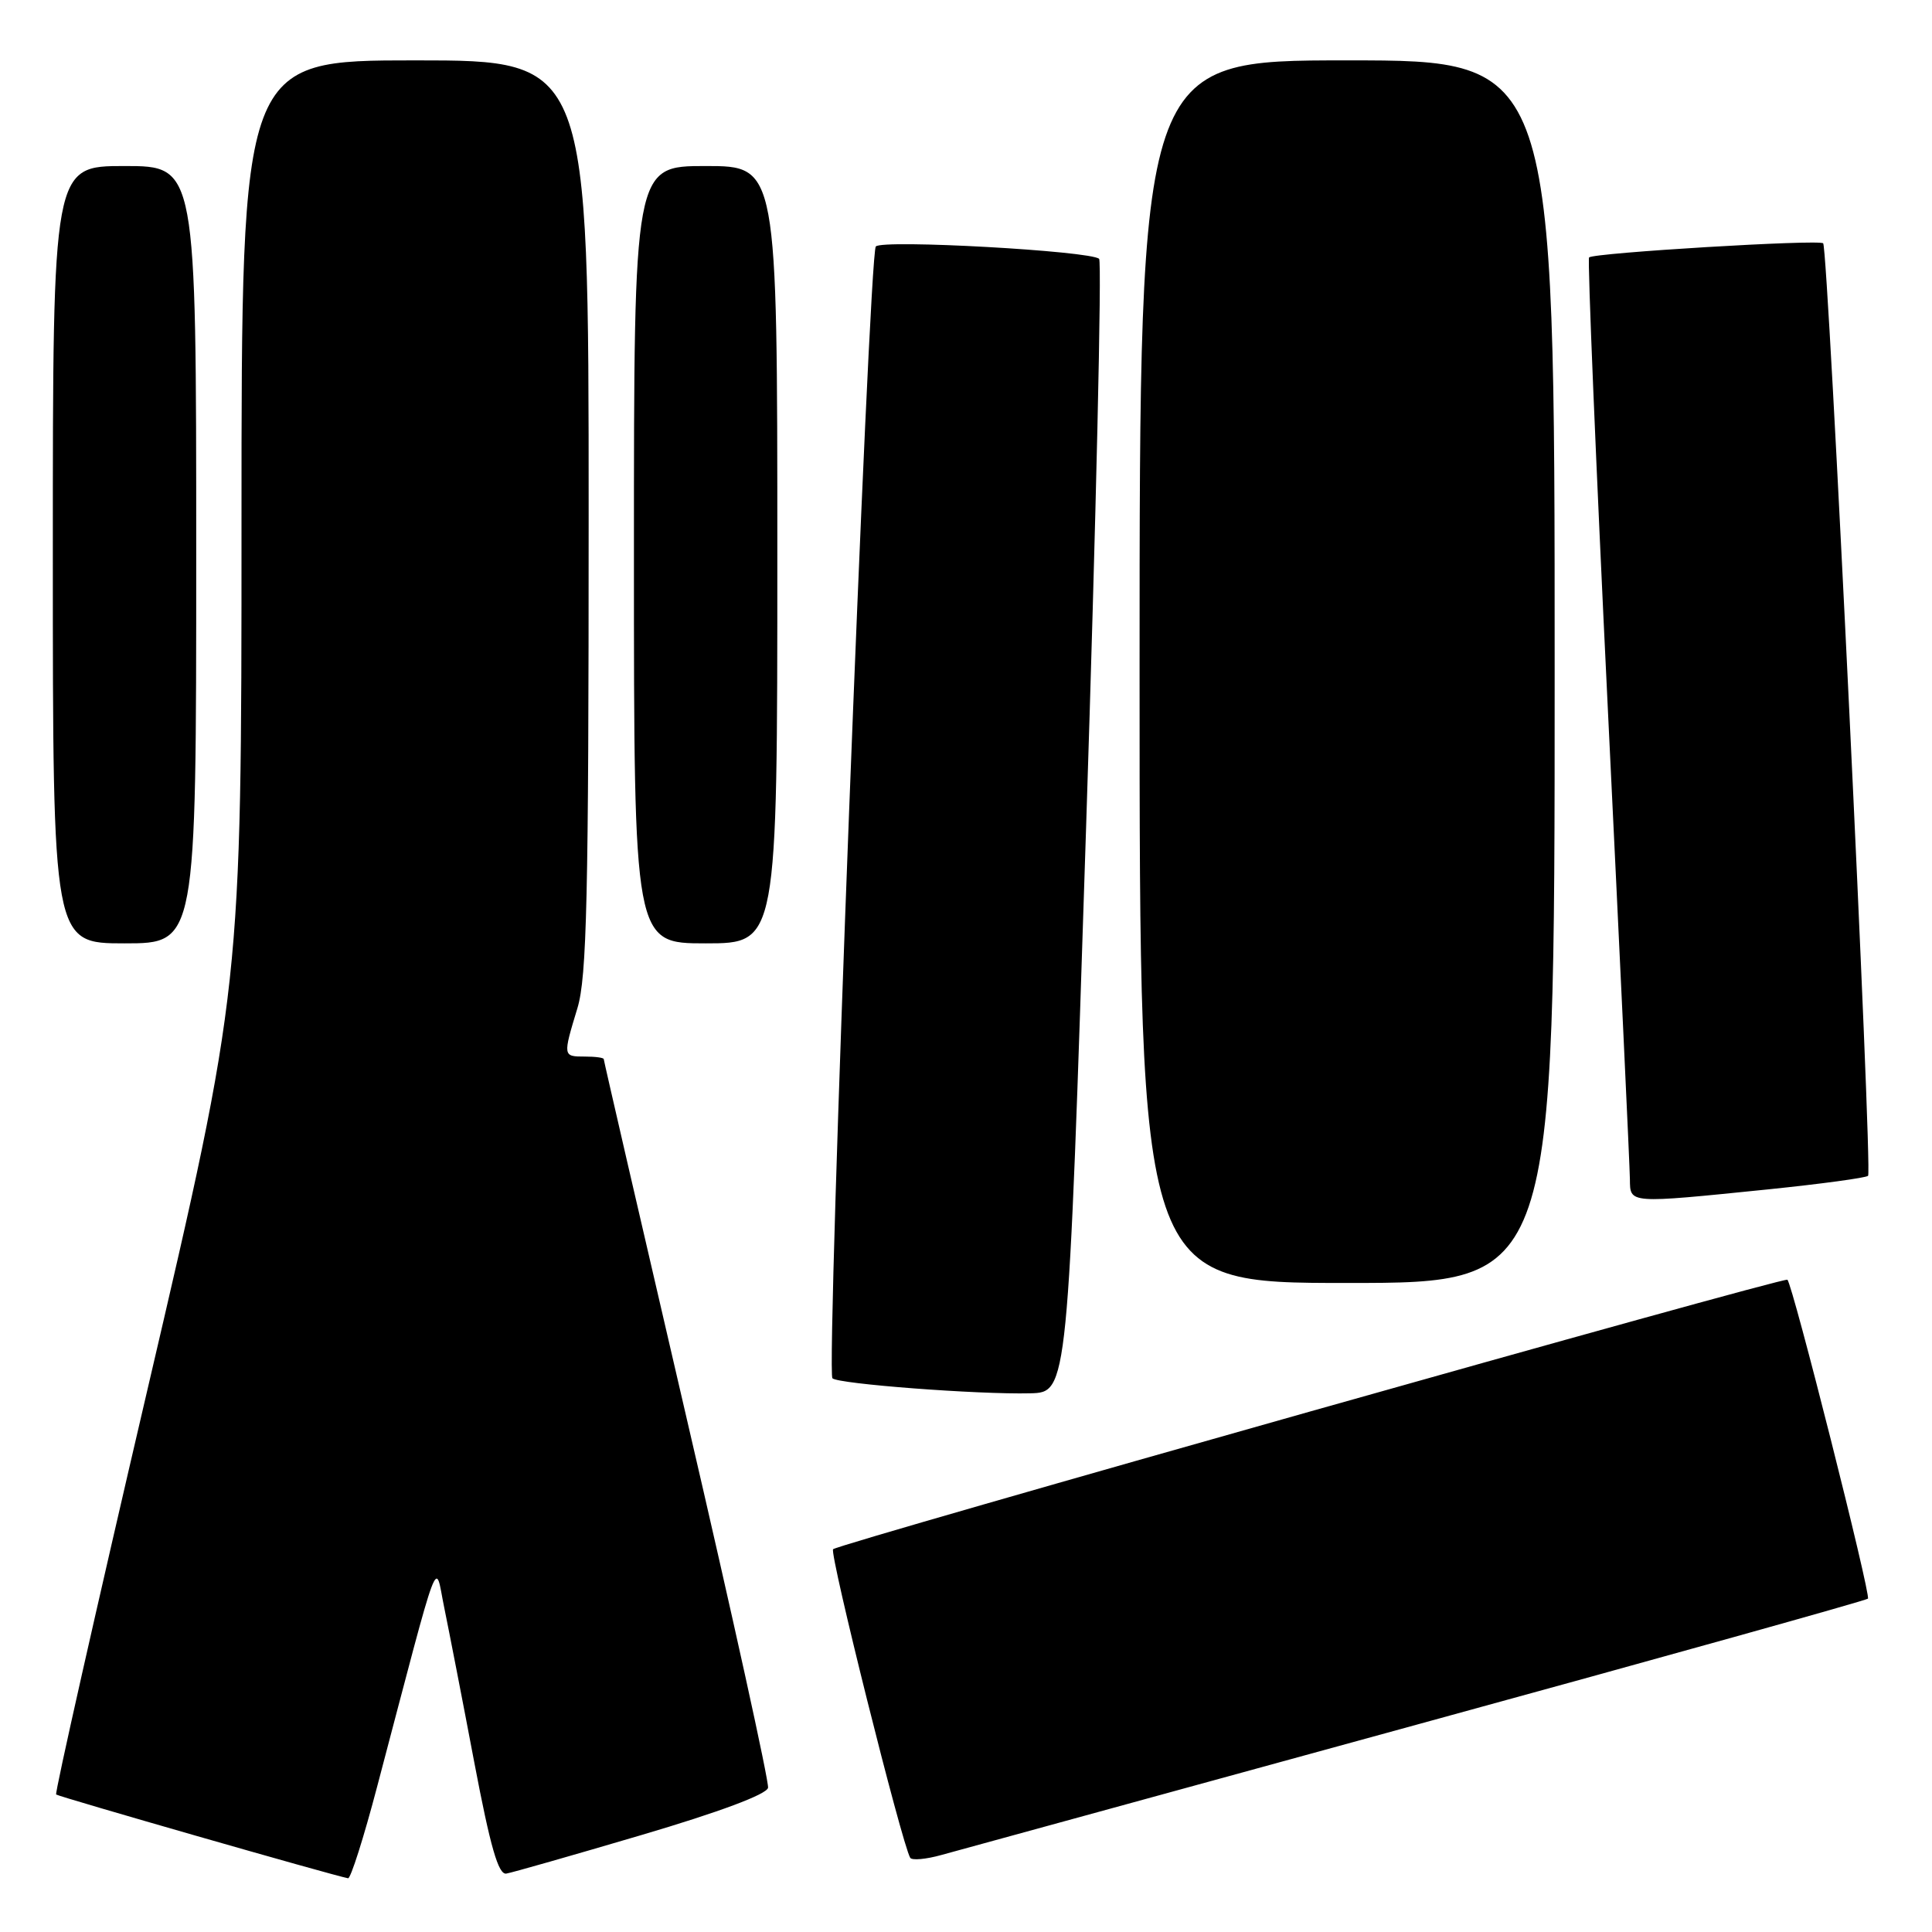 <?xml version="1.0" encoding="UTF-8" standalone="no"?>
<!DOCTYPE svg PUBLIC "-//W3C//DTD SVG 1.1//EN" "http://www.w3.org/Graphics/SVG/1.1/DTD/svg11.dtd" >
<svg xmlns="http://www.w3.org/2000/svg" xmlns:xlink="http://www.w3.org/1999/xlink" version="1.1" viewBox="0 0 256 256">
 <g >
 <path fill="currentColor"
d=" M 49.97 236.75 C 58.55 204.23 57.58 206.81 58.86 213.00 C 59.48 216.03 61.28 225.25 62.84 233.50 C 64.98 244.76 66.04 248.44 67.09 248.26 C 67.87 248.13 75.92 245.83 85.00 243.15 C 95.31 240.11 101.60 237.76 101.77 236.89 C 101.92 236.13 97.09 214.17 91.02 188.09 C 84.96 162.02 80.00 140.53 80.00 140.34 C 80.00 140.15 78.88 140.00 77.50 140.00 C 74.58 140.00 74.57 139.98 76.51 133.59 C 77.76 129.48 78.00 118.92 78.00 68.34 C 78.00 8.00 78.00 8.00 55.00 8.00 C 32.00 8.00 32.00 8.00 32.00 69.36 C 32.00 130.73 32.00 130.73 19.55 184.08 C 12.70 213.42 7.25 237.58 7.44 237.78 C 7.73 238.06 44.05 248.49 46.12 248.88 C 46.46 248.95 48.20 243.49 49.97 236.75 Z  M 187.78 228.51 C 220.39 219.58 247.27 212.07 247.51 211.83 C 247.94 211.40 237.52 170.13 236.84 169.57 C 236.37 169.17 111.13 204.54 110.39 205.28 C 109.87 205.80 119.51 244.35 120.61 246.17 C 120.83 246.53 122.70 246.37 124.76 245.79 C 126.82 245.22 155.18 237.44 187.78 228.51 Z  M 143.91 109.74 C 145.24 68.63 146.01 34.68 145.64 34.30 C 144.58 33.25 116.88 31.70 116.05 32.66 C 115.12 33.71 109.44 181.78 110.30 182.63 C 111.05 183.38 129.57 184.79 136.50 184.62 C 141.50 184.50 141.50 184.50 143.91 109.74 Z  M 206.00 89.00 C 206.00 8.00 206.00 8.00 178.50 8.00 C 151.00 8.00 151.00 8.00 151.00 89.00 C 151.00 170.00 151.00 170.00 178.50 170.00 C 206.00 170.00 206.00 170.00 206.00 89.00 Z  M 234.27 157.60 C 241.29 156.88 247.26 156.07 247.53 155.80 C 248.14 155.19 242.24 32.91 241.58 32.24 C 241.04 31.70 211.17 33.50 210.56 34.11 C 210.34 34.33 211.46 61.28 213.05 94.00 C 214.64 126.73 215.96 154.74 215.97 156.25 C 216.01 159.51 215.67 159.49 234.27 157.60 Z  M 26.00 73.50 C 26.00 22.00 26.00 22.00 16.50 22.00 C 7.00 22.00 7.00 22.00 7.00 73.50 C 7.00 125.00 7.00 125.00 16.50 125.00 C 26.00 125.00 26.00 125.00 26.00 73.50 Z  M 103.00 73.50 C 103.00 22.00 103.00 22.00 93.50 22.00 C 84.00 22.00 84.00 22.00 84.00 73.50 C 84.00 125.00 84.00 125.00 93.50 125.00 C 103.00 125.00 103.00 125.00 103.00 73.50 Z "/>
</g>
</svg>